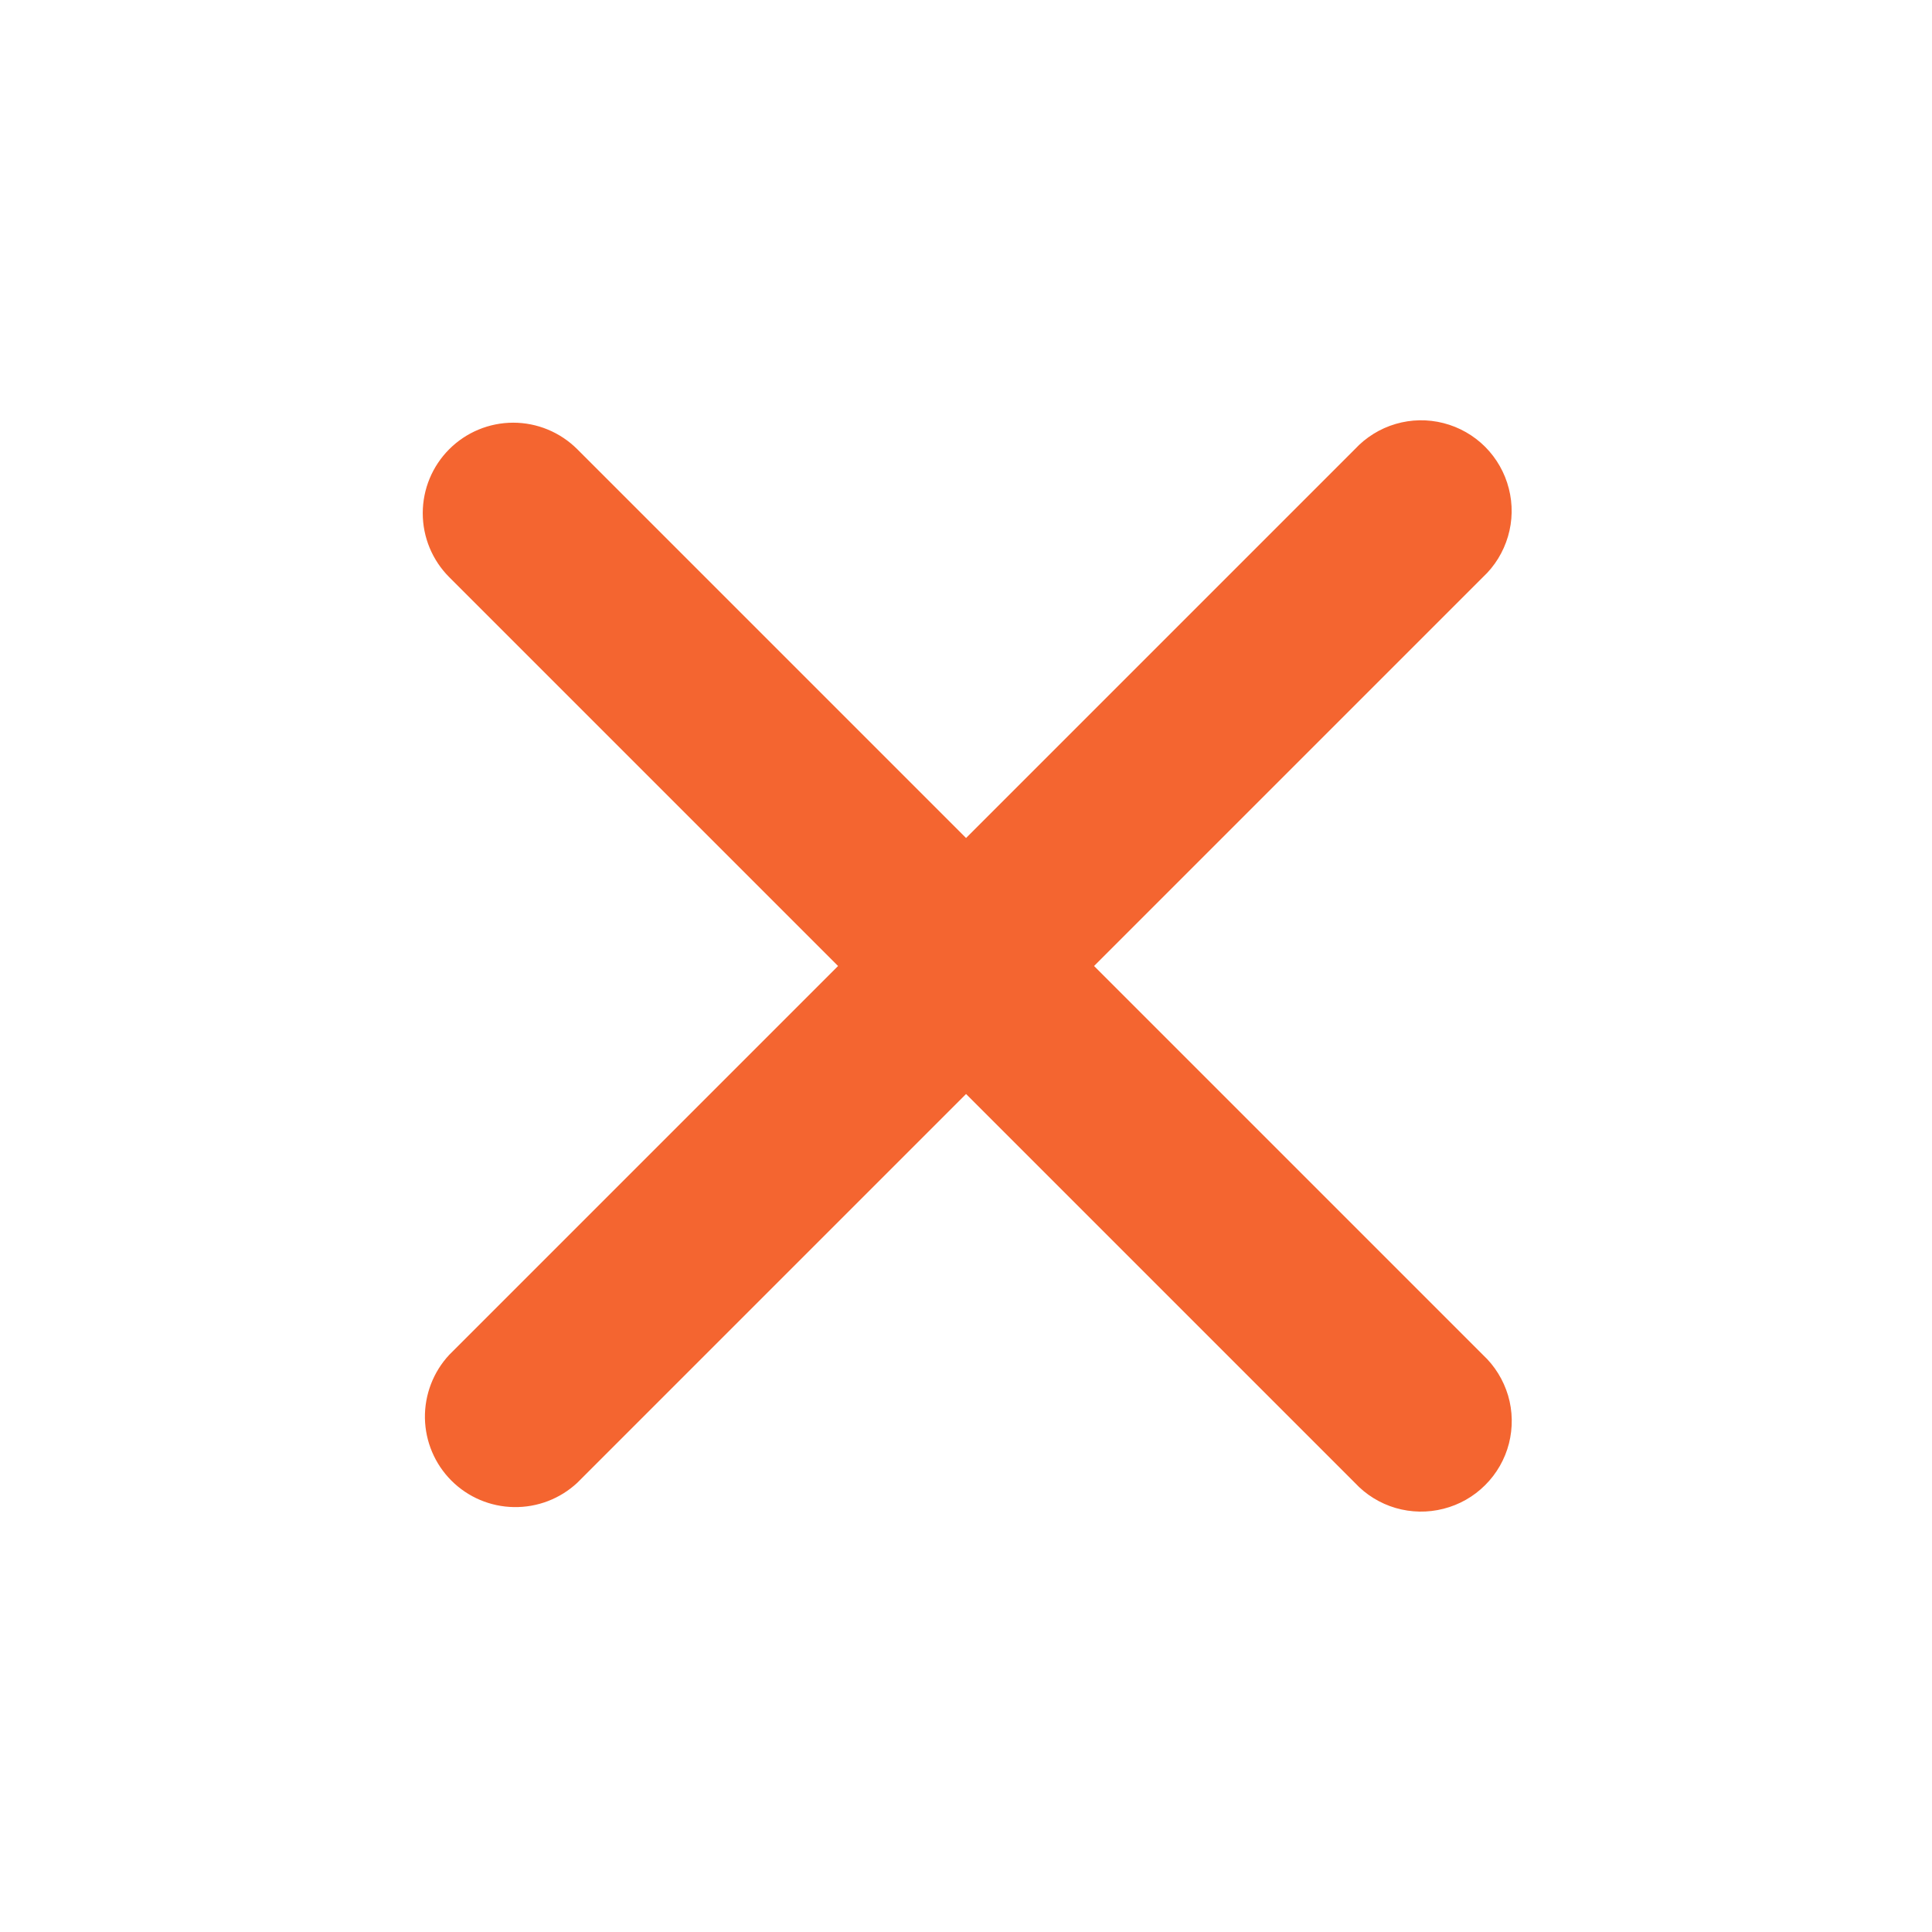 <svg width="32" height="32" viewBox="0 0 32 32" fill="none" xmlns="http://www.w3.org/2000/svg">
<path d="M7.441 7.44C7.722 7.159 8.103 7.001 8.501 7.001C8.898 7.001 9.279 7.159 9.561 7.44L16.001 13.88L22.441 7.44C22.624 7.243 22.857 7.098 23.116 7.022C23.374 6.946 23.648 6.941 23.909 7.008C24.171 7.075 24.409 7.211 24.599 7.401C24.789 7.592 24.925 7.831 24.991 8.092C25.058 8.353 25.053 8.627 24.977 8.885C24.901 9.143 24.758 9.377 24.561 9.56L18.121 16L24.561 22.44C24.758 22.623 24.902 22.857 24.979 23.115C25.055 23.373 25.059 23.648 24.993 23.909C24.926 24.17 24.79 24.408 24.599 24.598C24.408 24.789 24.17 24.924 23.909 24.99C23.648 25.057 23.374 25.052 23.116 24.977C22.857 24.901 22.624 24.757 22.441 24.56L16.001 18.12L9.561 24.56C9.276 24.825 8.9 24.969 8.511 24.962C8.123 24.956 7.752 24.799 7.477 24.524C7.202 24.249 7.045 23.878 7.038 23.489C7.032 23.101 7.176 22.724 7.441 22.44L13.881 16L7.441 9.56C7.16 9.279 7.002 8.898 7.002 8.5C7.002 8.102 7.16 7.721 7.441 7.44Z" fill="#F46530"/>
</svg>
